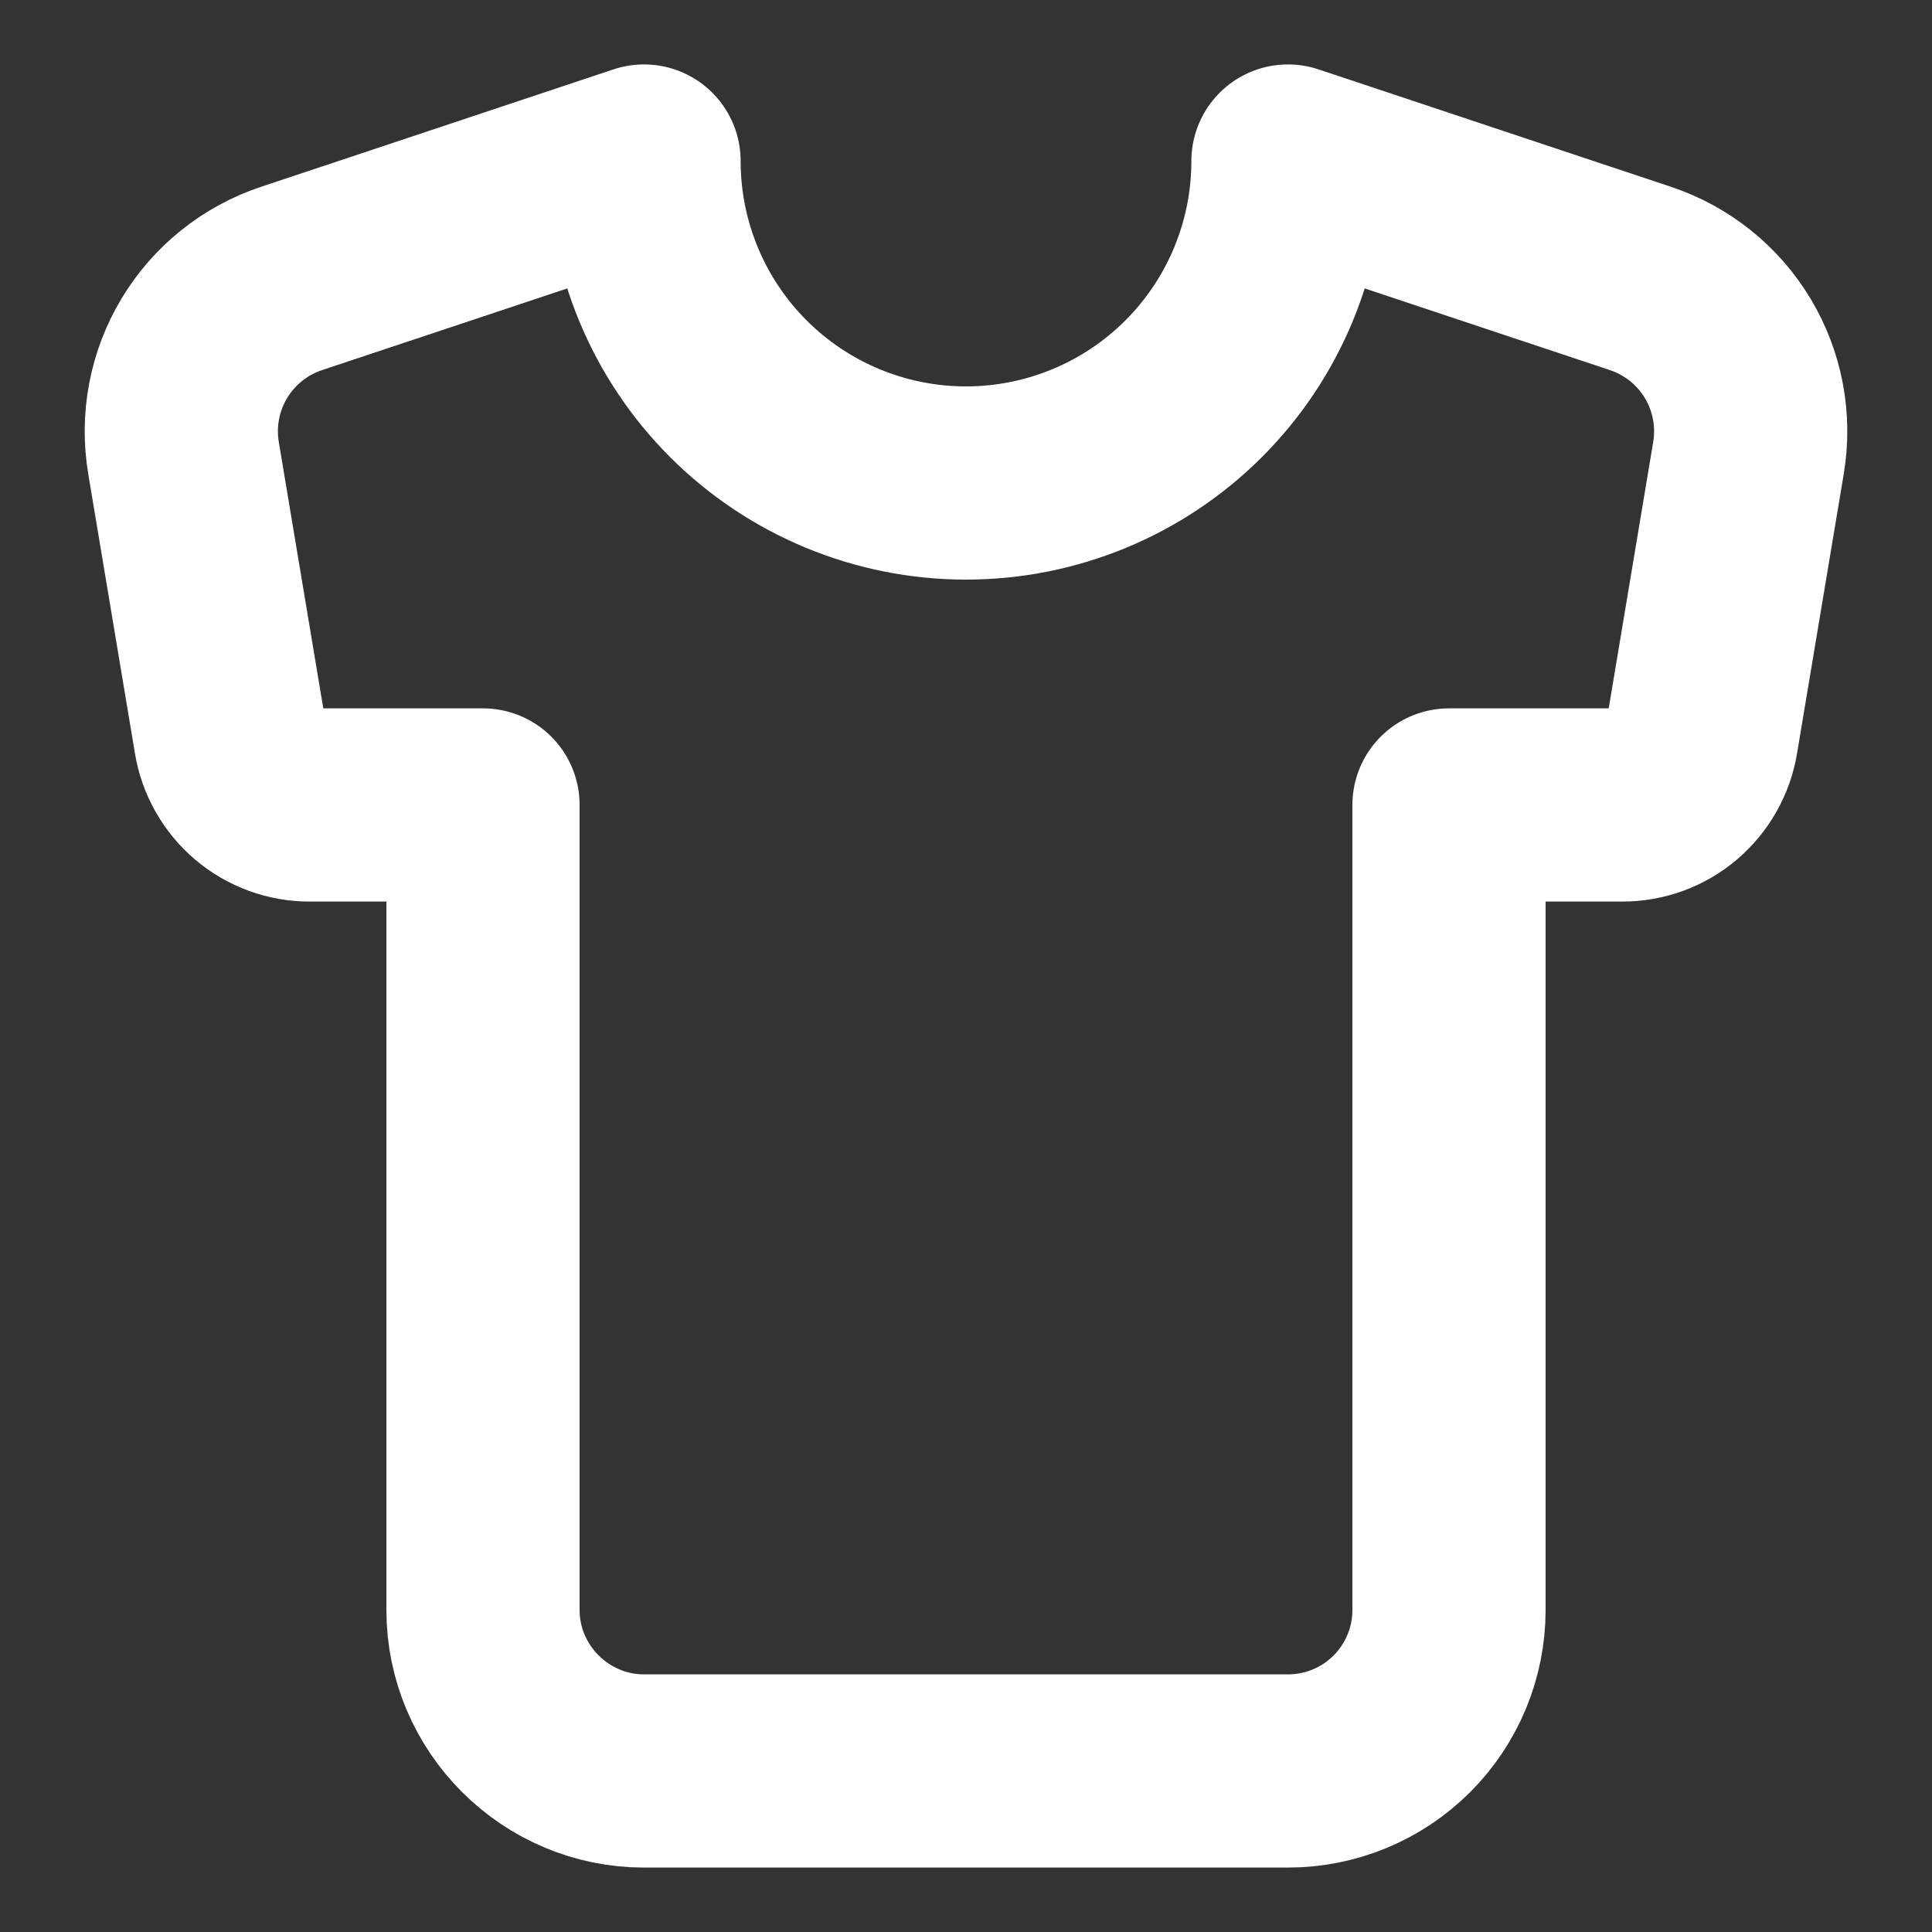 <svg width="20" height="20" viewBox="0 0 20 20" fill="none" xmlns="http://www.w3.org/2000/svg">
<rect x="0" y="0" width="20" height="20" fill="#333333" stroke="none"/>
<g clip-path="url(#clip0_1_203)">
<path d="M16.983 2.883L13.333 1.667C13.333 2.551 12.982 3.399 12.357 4.024C11.732 4.649 10.884 5 10 5C9.116 5 8.268 4.649 7.643 4.024C7.018 3.399 6.667 2.551 6.667 1.667L3.017 2.883C2.639 3.009 2.32 3.265 2.115 3.606C1.91 3.947 1.834 4.35 1.9 4.742L2.383 7.633C2.415 7.829 2.515 8.007 2.667 8.136C2.818 8.264 3.01 8.334 3.208 8.333H5V16.667C5 17.583 5.75 18.333 6.667 18.333H13.333C13.775 18.333 14.199 18.158 14.512 17.845C14.824 17.533 15 17.109 15 16.667V8.333H16.792C16.99 8.334 17.182 8.264 17.333 8.136C17.484 8.007 17.585 7.829 17.617 7.633L18.1 4.742C18.166 4.35 18.09 3.947 17.885 3.606C17.68 3.265 17.36 3.009 16.983 2.883V2.883Z" stroke="white" stroke-width="2" stroke-linecap="round" stroke-linejoin="round"/>
</g>
<defs>
<clipPath id="clip0_1_203">
<rect width="20" height="20" fill="white"/>
</clipPath>
</defs>
</svg>
